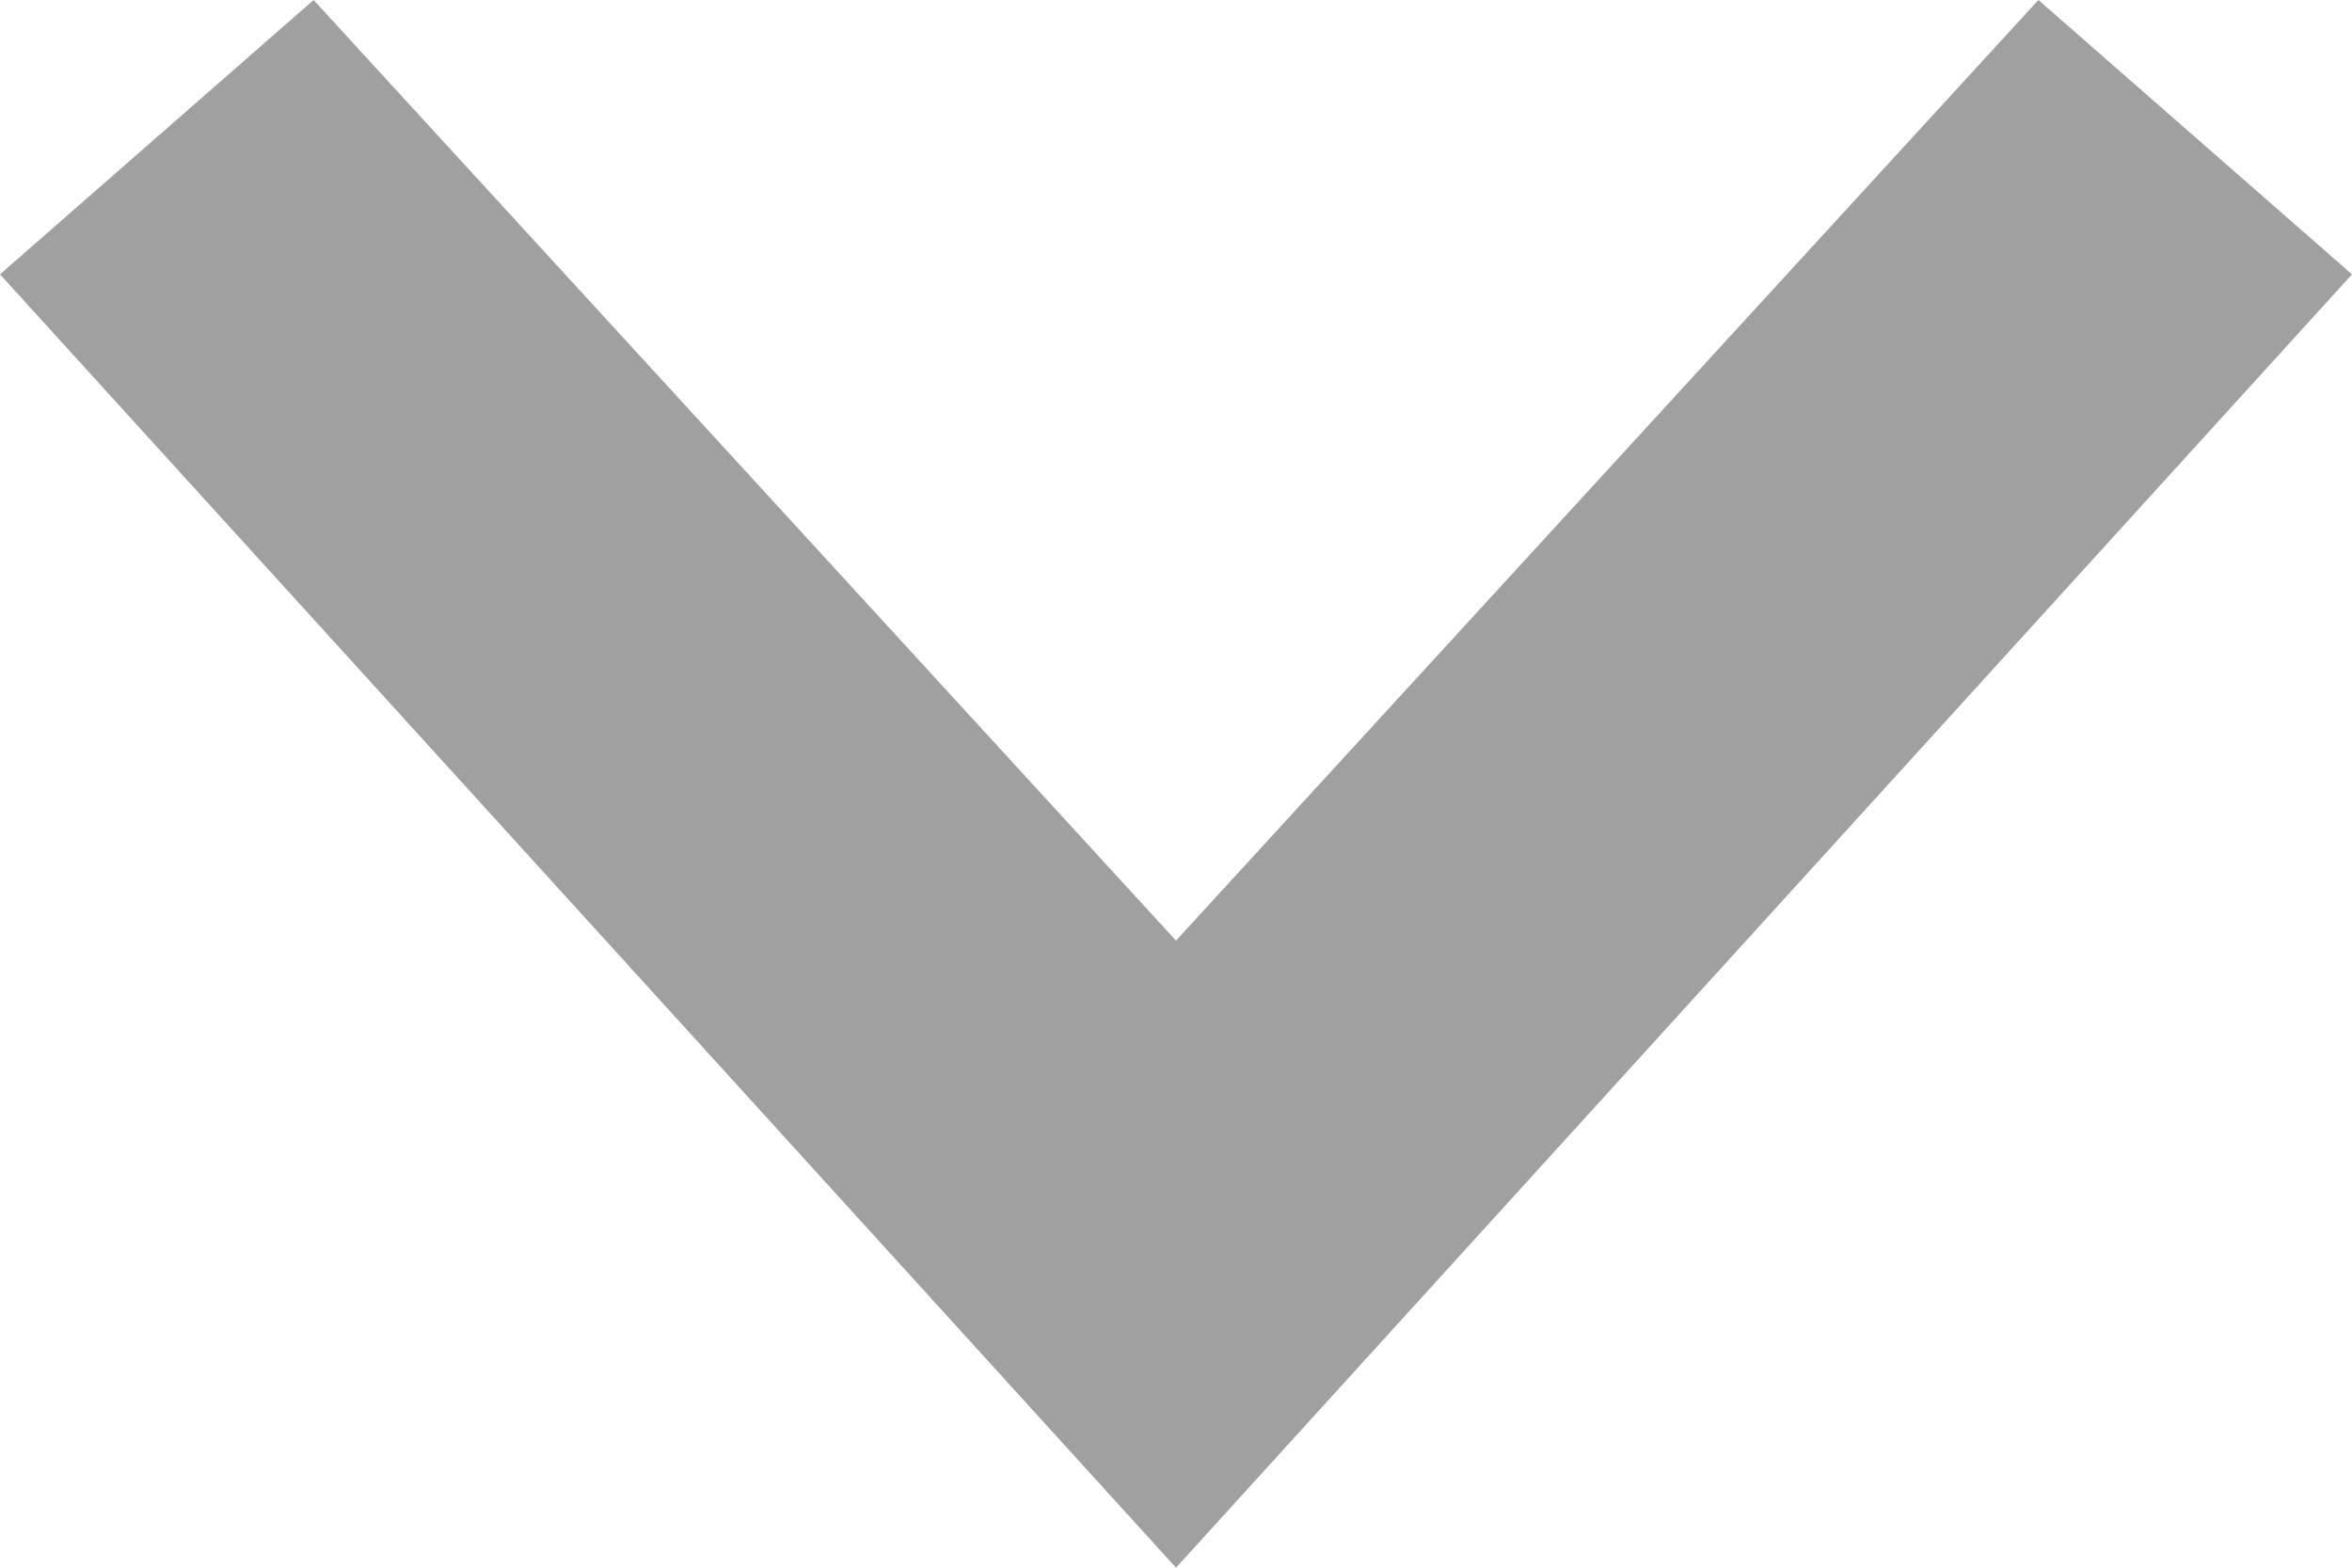 <?xml version="1.0" encoding="utf-8"?>
<!-- Generator: Adobe Illustrator 24.1.2, SVG Export Plug-In . SVG Version: 6.00 Build 0)  -->
<svg version="1.1" id="Layer_1" xmlns="http://www.w3.org/2000/svg" xmlns:xlink="http://www.w3.org/1999/xlink" x="0px" y="0px"
	 viewBox="0 0 6 4" style="enable-background:new 0 0 6 4;" xml:space="preserve">
<style type="text/css">
	.st0{fill:#A0A0A0;}
</style>
<polygon class="st0" points="5.2,0 3,2.4 0.8,0 0,0.7 3,4 6,0.7 "/>
</svg>
